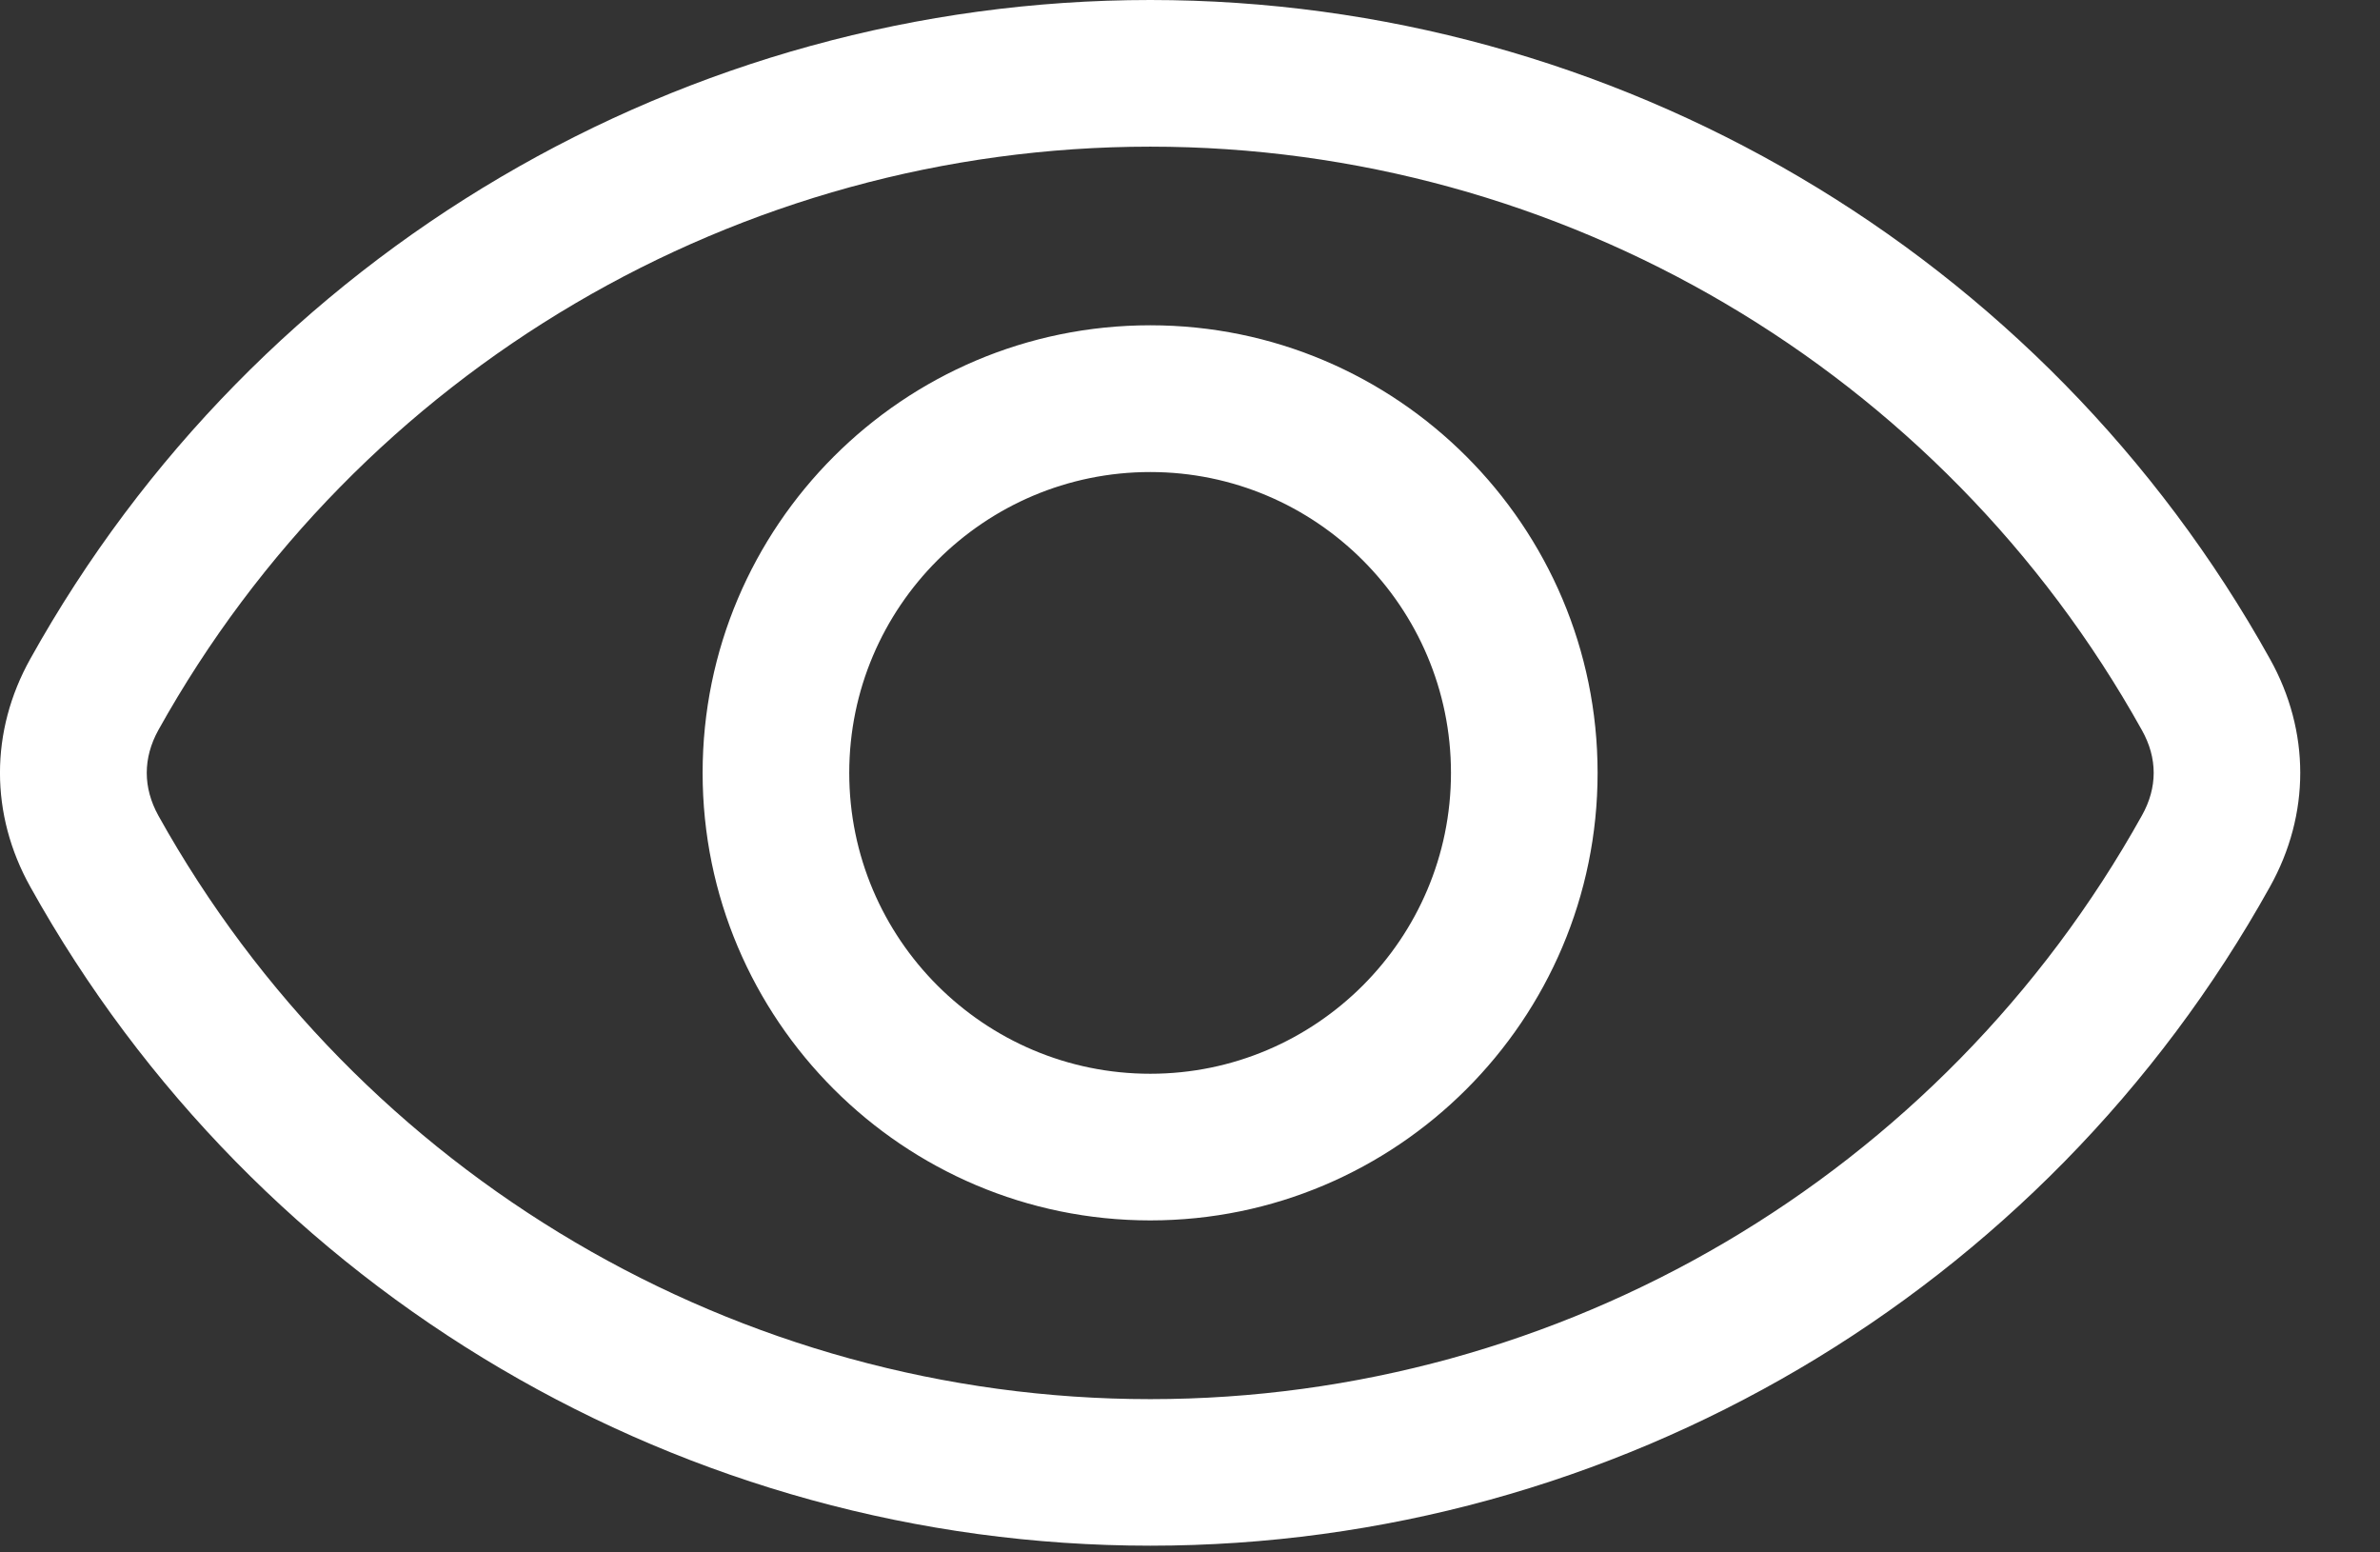 <svg width="23" height="15" viewBox="0 0 23 15" fill="none" xmlns="http://www.w3.org/2000/svg">
<rect x="0" y="0" width="23" height="15" fill="#333333" stroke="none"/>
<path fill-rule="evenodd" clip-rule="evenodd" d="M20.699 7.88C18.762 11.358 15.09 13.519 11.116 13.519C7.14 13.519 3.467 11.358 1.53 7.88C1.381 7.61 1.381 7.325 1.53 7.055C3.467 3.577 7.14 1.417 11.116 1.417C15.09 1.417 18.762 3.577 20.699 7.055C20.851 7.325 20.851 7.61 20.699 7.88ZM21.936 6.366C19.75 2.439 15.604 0 11.116 0C6.625 0 2.479 2.439 0.293 6.366C-0.098 7.066 -0.098 7.869 0.293 8.569C2.479 12.496 6.625 14.935 11.116 14.935C15.604 14.935 19.75 12.496 21.936 8.569C22.327 7.869 22.327 7.066 21.936 6.366ZM11.116 10.375C12.718 10.375 14.022 9.071 14.022 7.468C14.022 5.865 12.718 4.561 11.116 4.561C9.511 4.561 8.207 5.865 8.207 7.468C8.207 9.071 9.511 10.375 11.116 10.375ZM11.116 3.143C8.729 3.143 6.79 5.083 6.79 7.468C6.79 9.852 8.729 11.792 11.116 11.792C13.5 11.792 15.439 9.852 15.439 7.468C15.439 5.083 13.5 3.143 11.116 3.143Z" fill="white"/>
</svg>
